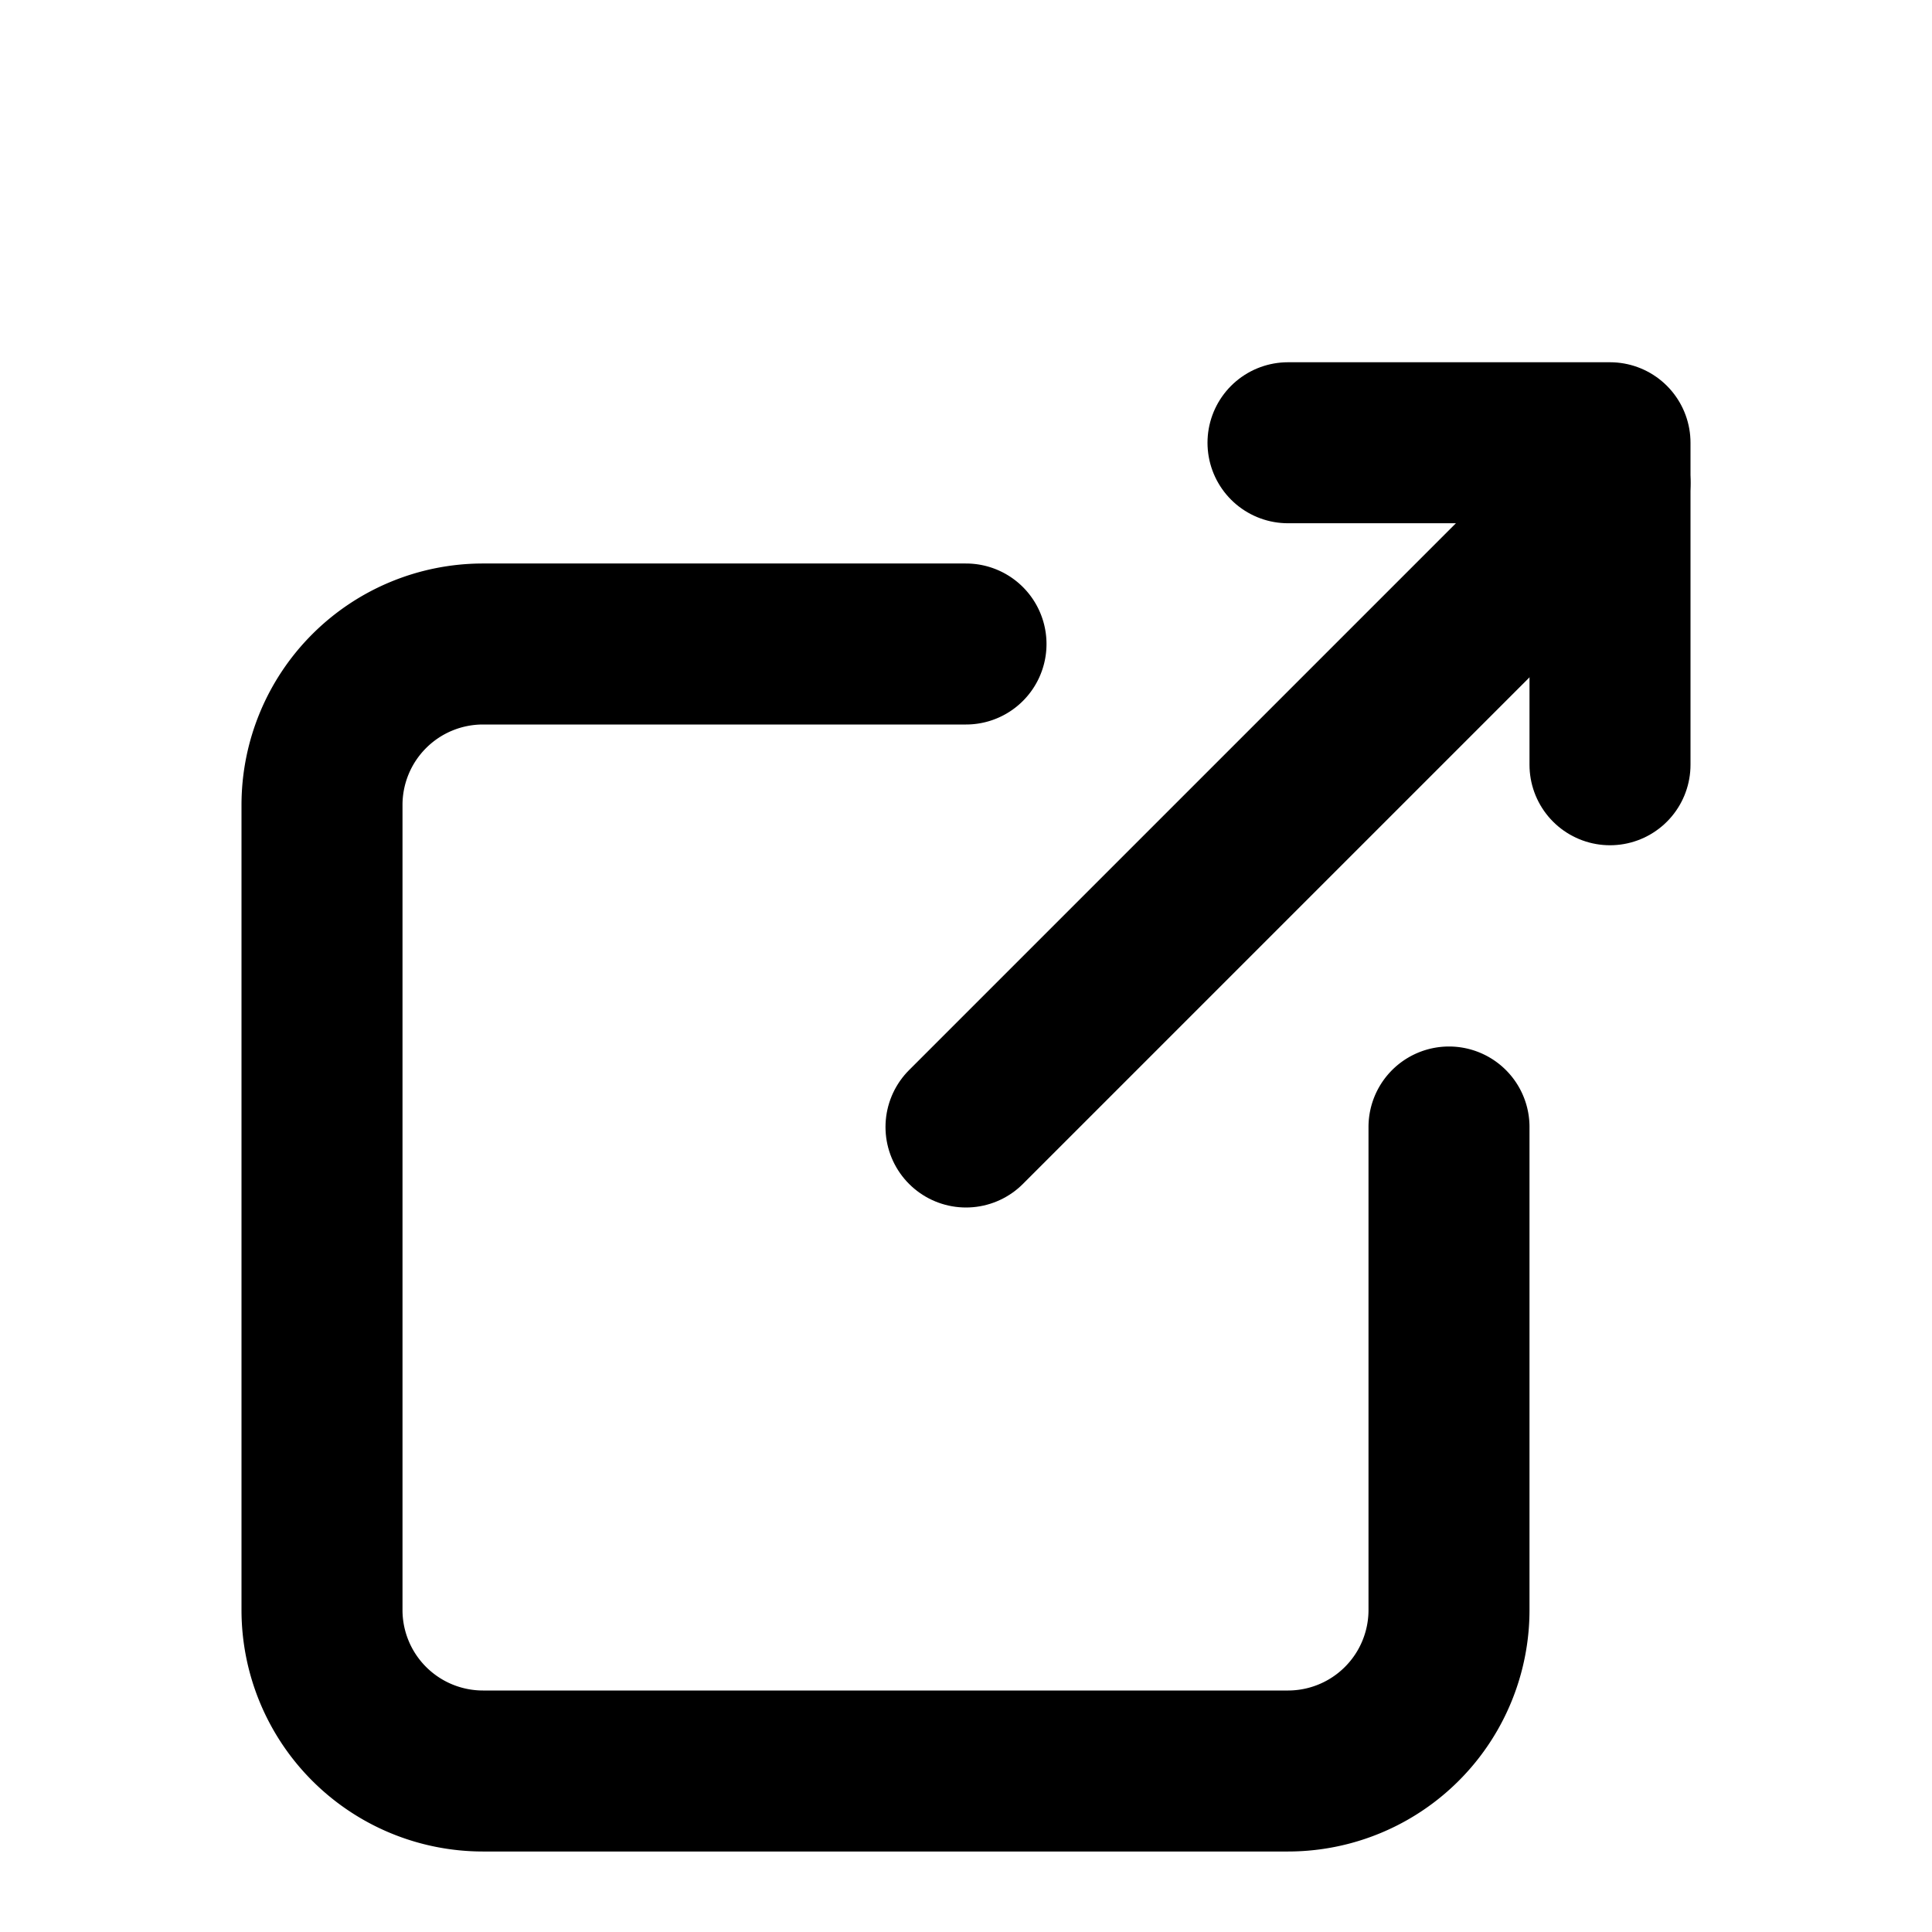 <svg viewBox="0 0 24 24" width="64" height="64" xmlns="http://www.w3.org/2000/svg">
    <path
        d="
        M 18 14
        v 6
        a 2 2 0 0 1 -2 2
        H 6
        a 2 2 0 0 1 -2 -2
        V 10
        a 2 2 0 0 1 2 -2
        H 12
    "
        fill="none" stroke="currentColor" stroke-width="2" stroke-linecap="round"
        stroke-linejoin="round" />
    <line x1="12" y1="14" x2="20" y2="6" fill="none" stroke="currentColor" stroke-width="2"
        stroke-linecap="round" stroke-linejoin="round" />
    <polyline points="16 5.5, 20 5.5, 20 9.5" x1="20" y1="2" fill="none" stroke="currentColor"
        stroke-width="2" stroke-linecap="round" stroke-linejoin="round" />
</svg>